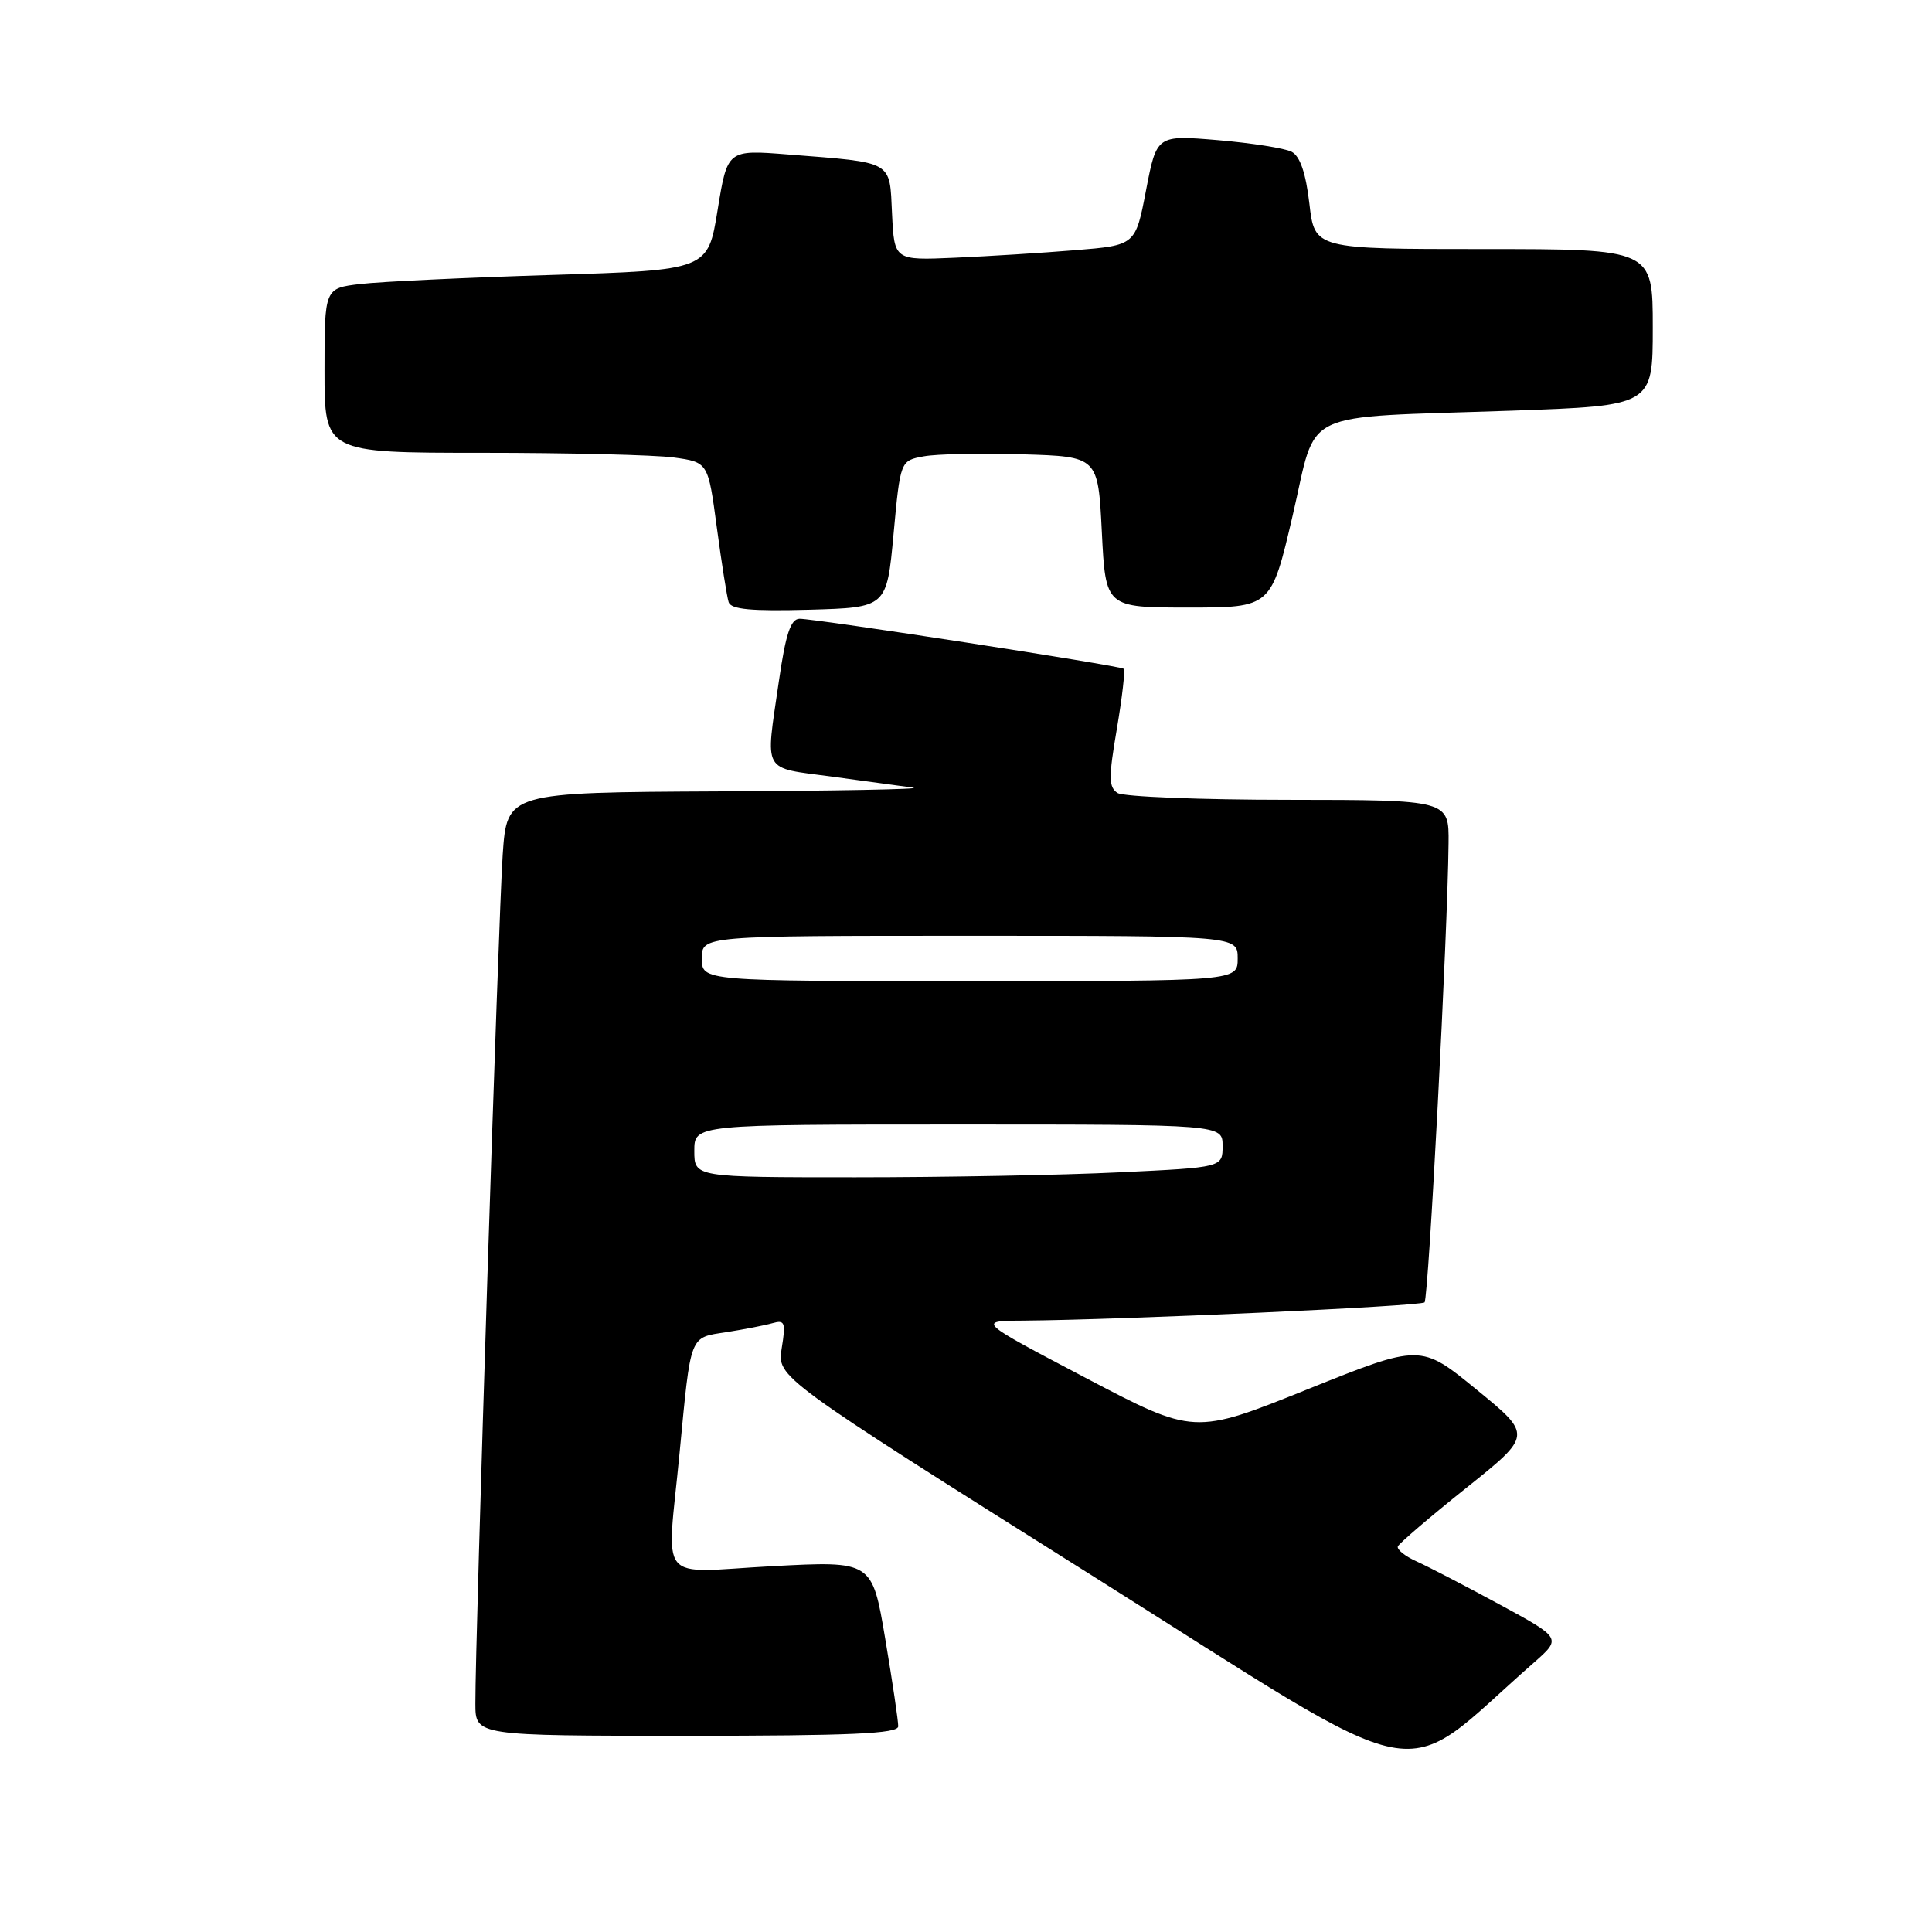 <?xml version="1.0" encoding="UTF-8" standalone="no"?>
<!DOCTYPE svg PUBLIC "-//W3C//DTD SVG 1.1//EN" "http://www.w3.org/Graphics/SVG/1.1/DTD/svg11.dtd" >
<svg xmlns="http://www.w3.org/2000/svg" xmlns:xlink="http://www.w3.org/1999/xlink" version="1.1" viewBox="0 0 256 256">
 <g >
 <path fill="currentColor"
d=" M 203.22 220.33 C 206.93 217.07 206.93 217.07 198.72 212.61 C 194.20 210.16 189.25 207.59 187.72 206.90 C 186.20 206.22 185.07 205.32 185.22 204.91 C 185.38 204.51 189.45 201.02 194.27 197.17 C 203.04 190.16 203.04 190.16 195.64 184.12 C 188.24 178.07 188.24 178.07 173.23 184.10 C 158.23 190.13 158.23 190.13 143.86 182.58 C 129.50 175.03 129.50 175.03 135.50 174.99 C 148.62 174.89 188.24 173.09 188.76 172.57 C 189.29 172.04 191.83 123.57 191.94 111.75 C 192.00 106.00 192.00 106.00 170.75 105.98 C 159.06 105.98 148.87 105.57 148.09 105.08 C 146.90 104.32 146.88 103.05 147.99 96.57 C 148.70 92.38 149.11 88.80 148.90 88.62 C 148.41 88.20 108.11 81.98 105.95 81.99 C 104.77 82.00 104.11 83.99 103.20 90.30 C 101.42 102.63 100.86 101.64 110.25 102.91 C 114.79 103.52 119.62 104.18 121.00 104.37 C 122.38 104.57 110.83 104.79 95.34 104.86 C 67.18 105.00 67.18 105.00 66.61 113.25 C 66.05 121.29 62.96 217.29 62.99 225.75 C 63.00 230.00 63.00 230.00 91.00 230.00 C 112.72 230.00 119.00 229.72 119.02 228.75 C 119.03 228.06 118.26 222.85 117.30 217.16 C 115.56 206.82 115.56 206.82 102.28 207.53 C 86.82 208.36 88.35 210.23 90.05 192.50 C 91.57 176.62 91.32 177.28 96.25 176.52 C 98.59 176.15 101.33 175.62 102.35 175.33 C 104.00 174.86 104.14 175.23 103.58 178.65 C 102.96 182.50 102.96 182.50 144.64 208.73 C 190.76 237.76 184.71 236.56 203.22 220.33 Z  M 118.40 70.77 C 119.30 61.04 119.30 61.04 122.40 60.47 C 124.10 60.15 130.00 60.03 135.50 60.20 C 145.50 60.50 145.50 60.50 146.00 70.50 C 146.50 80.50 146.50 80.50 157.47 80.50 C 168.44 80.50 168.44 80.50 171.28 68.33 C 174.64 53.97 171.61 55.42 200.25 54.42 C 219.00 53.76 219.00 53.76 219.00 43.38 C 219.00 33.00 219.00 33.00 196.60 33.00 C 174.20 33.00 174.20 33.00 173.50 26.98 C 173.03 22.92 172.26 20.69 171.15 20.11 C 170.24 19.64 165.85 18.95 161.38 18.57 C 153.27 17.89 153.27 17.89 151.86 25.19 C 150.46 32.50 150.46 32.50 142.48 33.15 C 138.09 33.51 130.90 33.96 126.50 34.15 C 118.50 34.50 118.50 34.50 118.20 28.32 C 117.86 21.21 118.52 21.58 104.44 20.47 C 96.39 19.83 96.39 19.83 95.09 27.81 C 93.80 35.79 93.80 35.79 73.15 36.43 C 61.79 36.78 50.36 37.32 47.75 37.63 C 43.00 38.19 43.00 38.19 43.00 49.09 C 43.00 60.00 43.00 60.00 63.86 60.00 C 75.33 60.00 86.77 60.28 89.27 60.62 C 93.83 61.25 93.83 61.25 94.98 69.87 C 95.62 74.62 96.32 79.08 96.55 79.79 C 96.86 80.75 99.55 81.00 107.23 80.79 C 117.50 80.50 117.50 80.50 118.40 70.77 Z  M 92.00 152.50 C 92.00 149.00 92.00 149.00 127.00 149.00 C 162.00 149.00 162.00 149.00 162.00 151.84 C 162.00 154.69 162.00 154.69 148.34 155.34 C 140.83 155.71 125.08 156.00 113.34 156.00 C 92.00 156.00 92.00 156.00 92.00 152.50 Z  M 93.00 127.00 C 93.00 124.00 93.00 124.00 128.50 124.00 C 164.00 124.00 164.00 124.00 164.00 127.00 C 164.00 130.00 164.00 130.00 128.50 130.00 C 93.00 130.00 93.00 130.00 93.00 127.00 Z "/>
</g>
</svg>